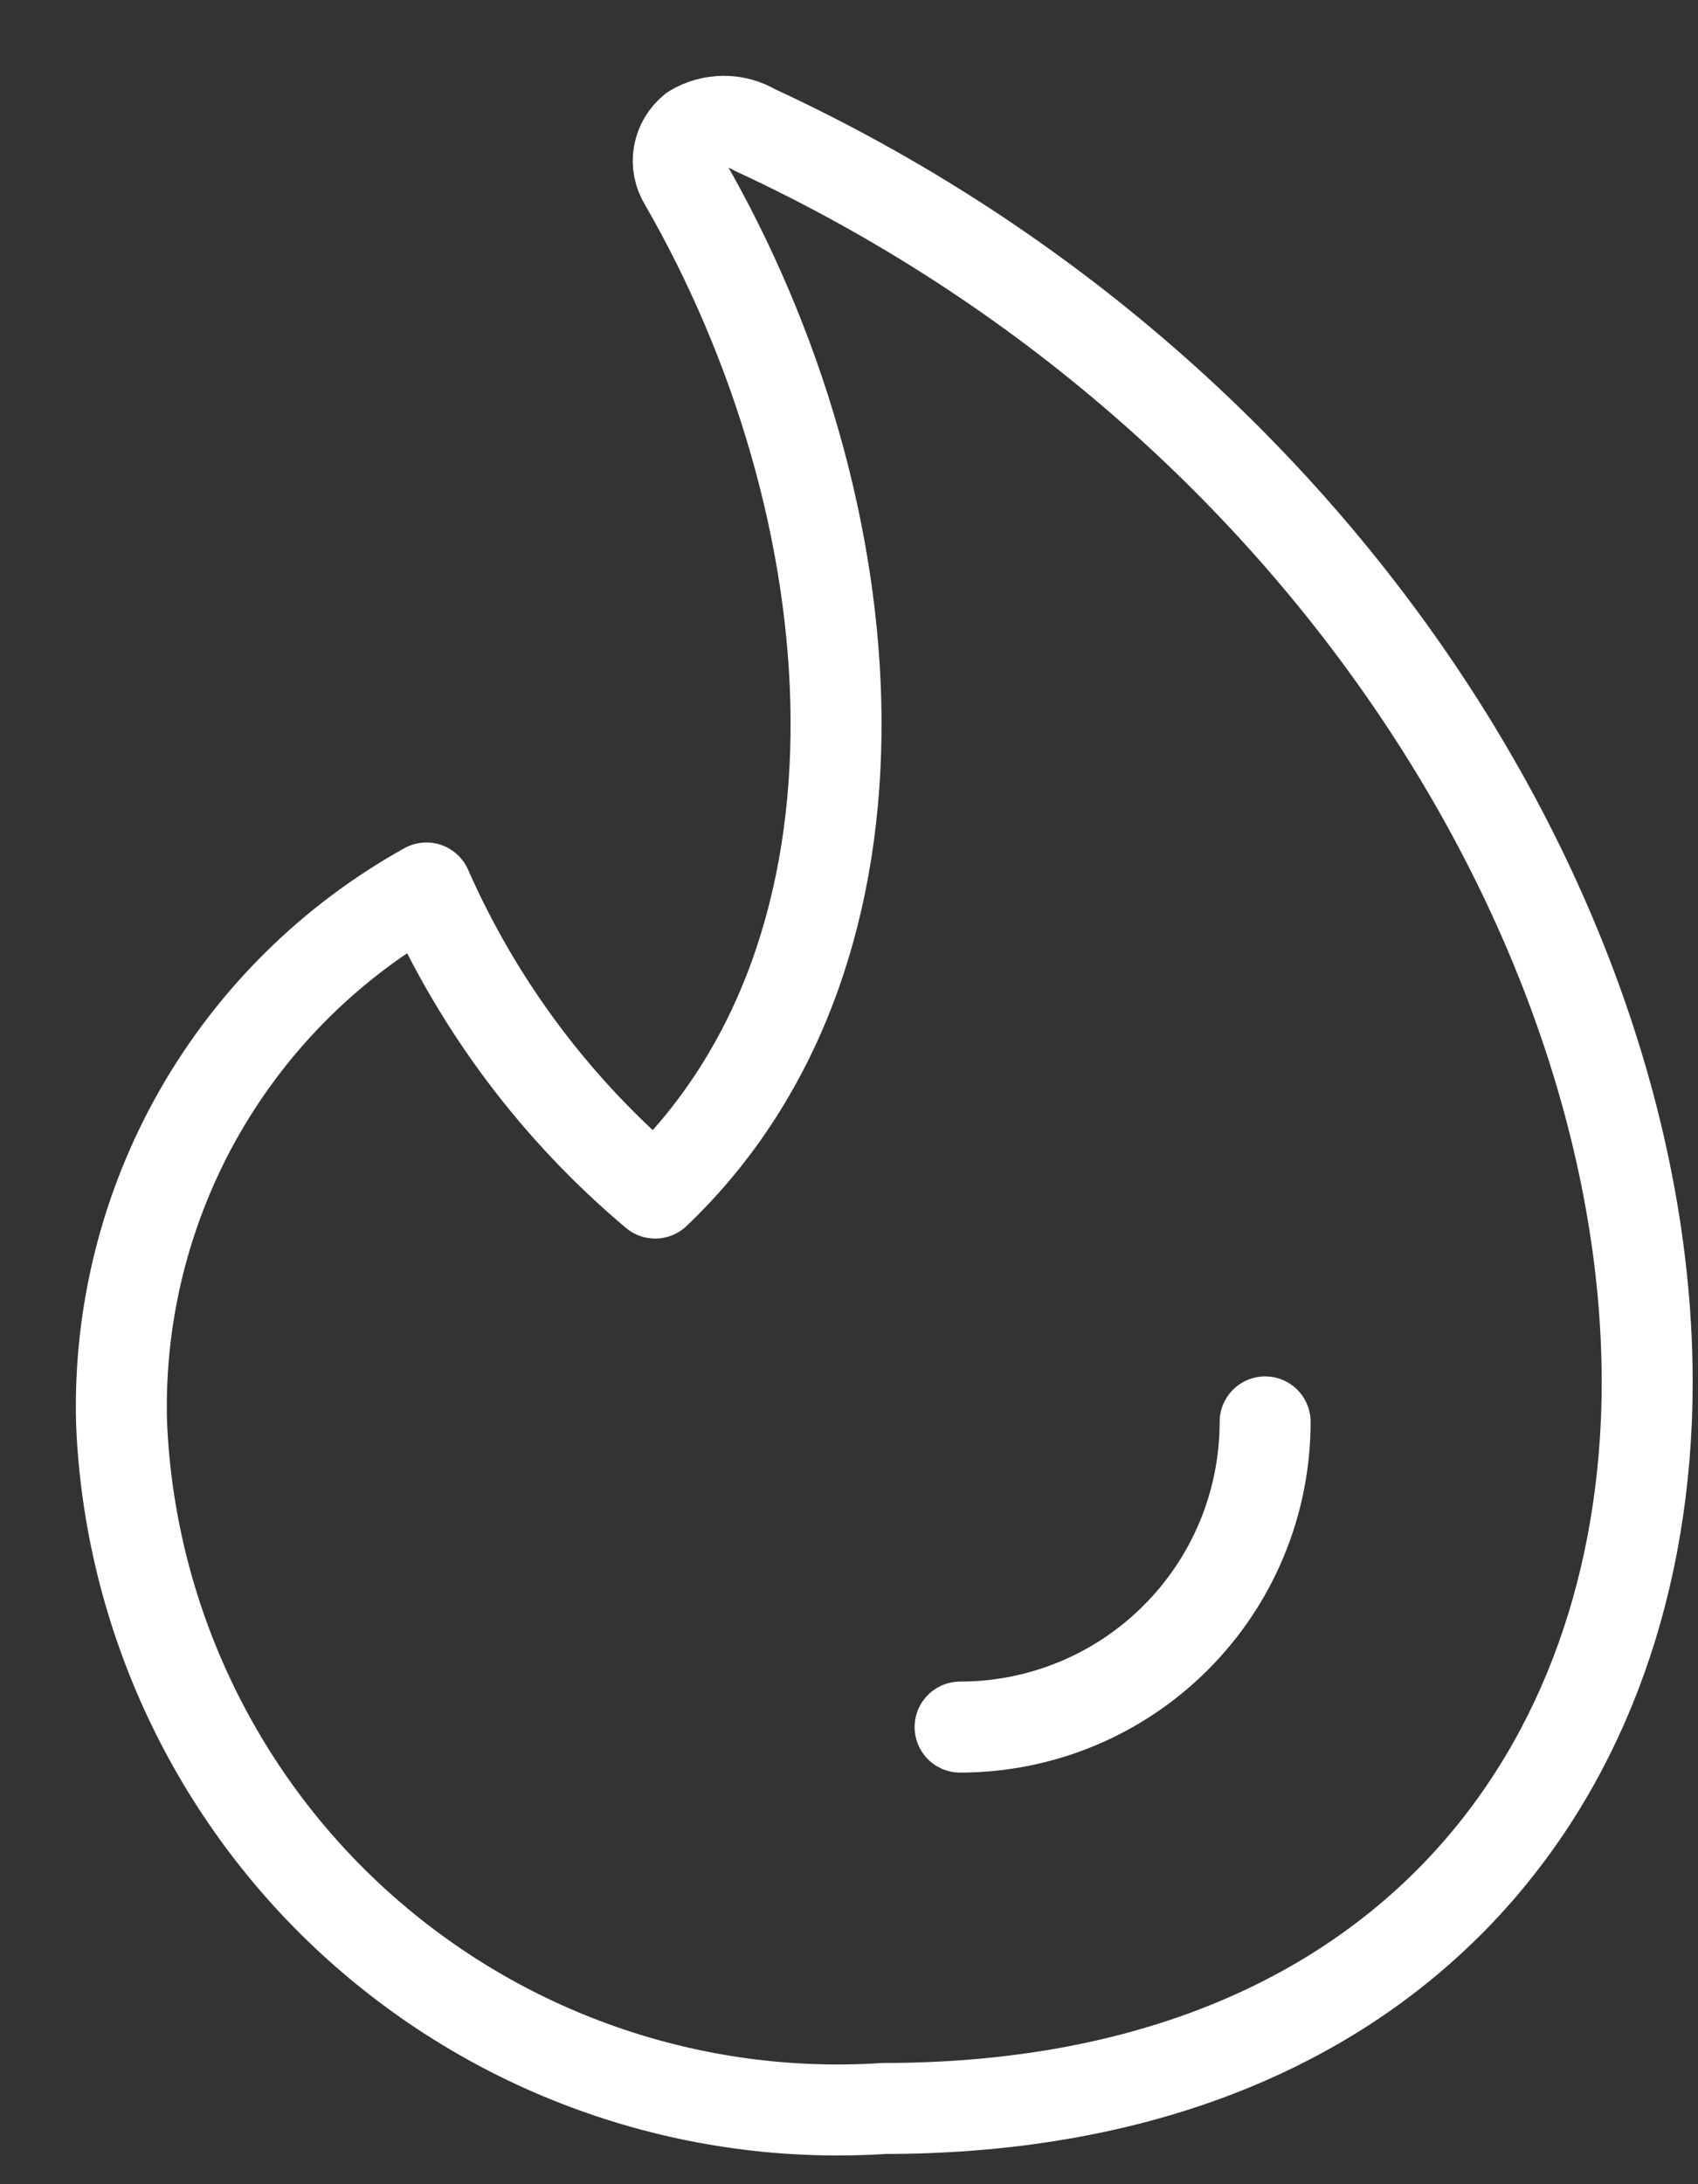 <svg width="14" height="18" viewBox="0 0 14 18" fill="none" xmlns="http://www.w3.org/2000/svg">
    <rect x="0" y="0" width="14" height="18" fill="#333333" stroke="none"/>
    <path d="M6.219 1.069C6.143 1.024 6.056 1 5.968 1C5.879 1 5.792 1.024 5.716 1.069C5.654 1.119 5.611 1.19 5.597 1.269C5.583 1.348 5.599 1.429 5.641 1.497C7.187 4.175 7.514 7.821 5.402 9.832C4.589 9.149 3.944 8.289 3.516 7.318C2.735 7.752 2.088 8.391 1.644 9.167C1.201 9.943 0.979 10.825 1.002 11.718C1.033 12.506 1.223 13.279 1.558 13.992C1.893 14.705 2.367 15.344 2.953 15.871C3.539 16.398 4.224 16.803 4.968 17.061C5.713 17.32 6.501 17.427 7.288 17.376C11.336 17.376 13.436 14.861 13.574 11.718C13.737 7.946 11.059 3.307 6.219 1.069Z" stroke="white" stroke-width="0.75" stroke-linecap="round" stroke-linejoin="round"/>
    <path d="M10.431 11.718C10.431 12.385 10.166 13.025 9.694 13.496C9.223 13.968 8.583 14.233 7.916 14.233" stroke="white" stroke-width="0.75" stroke-linecap="round" stroke-linejoin="round"/>
</svg>

